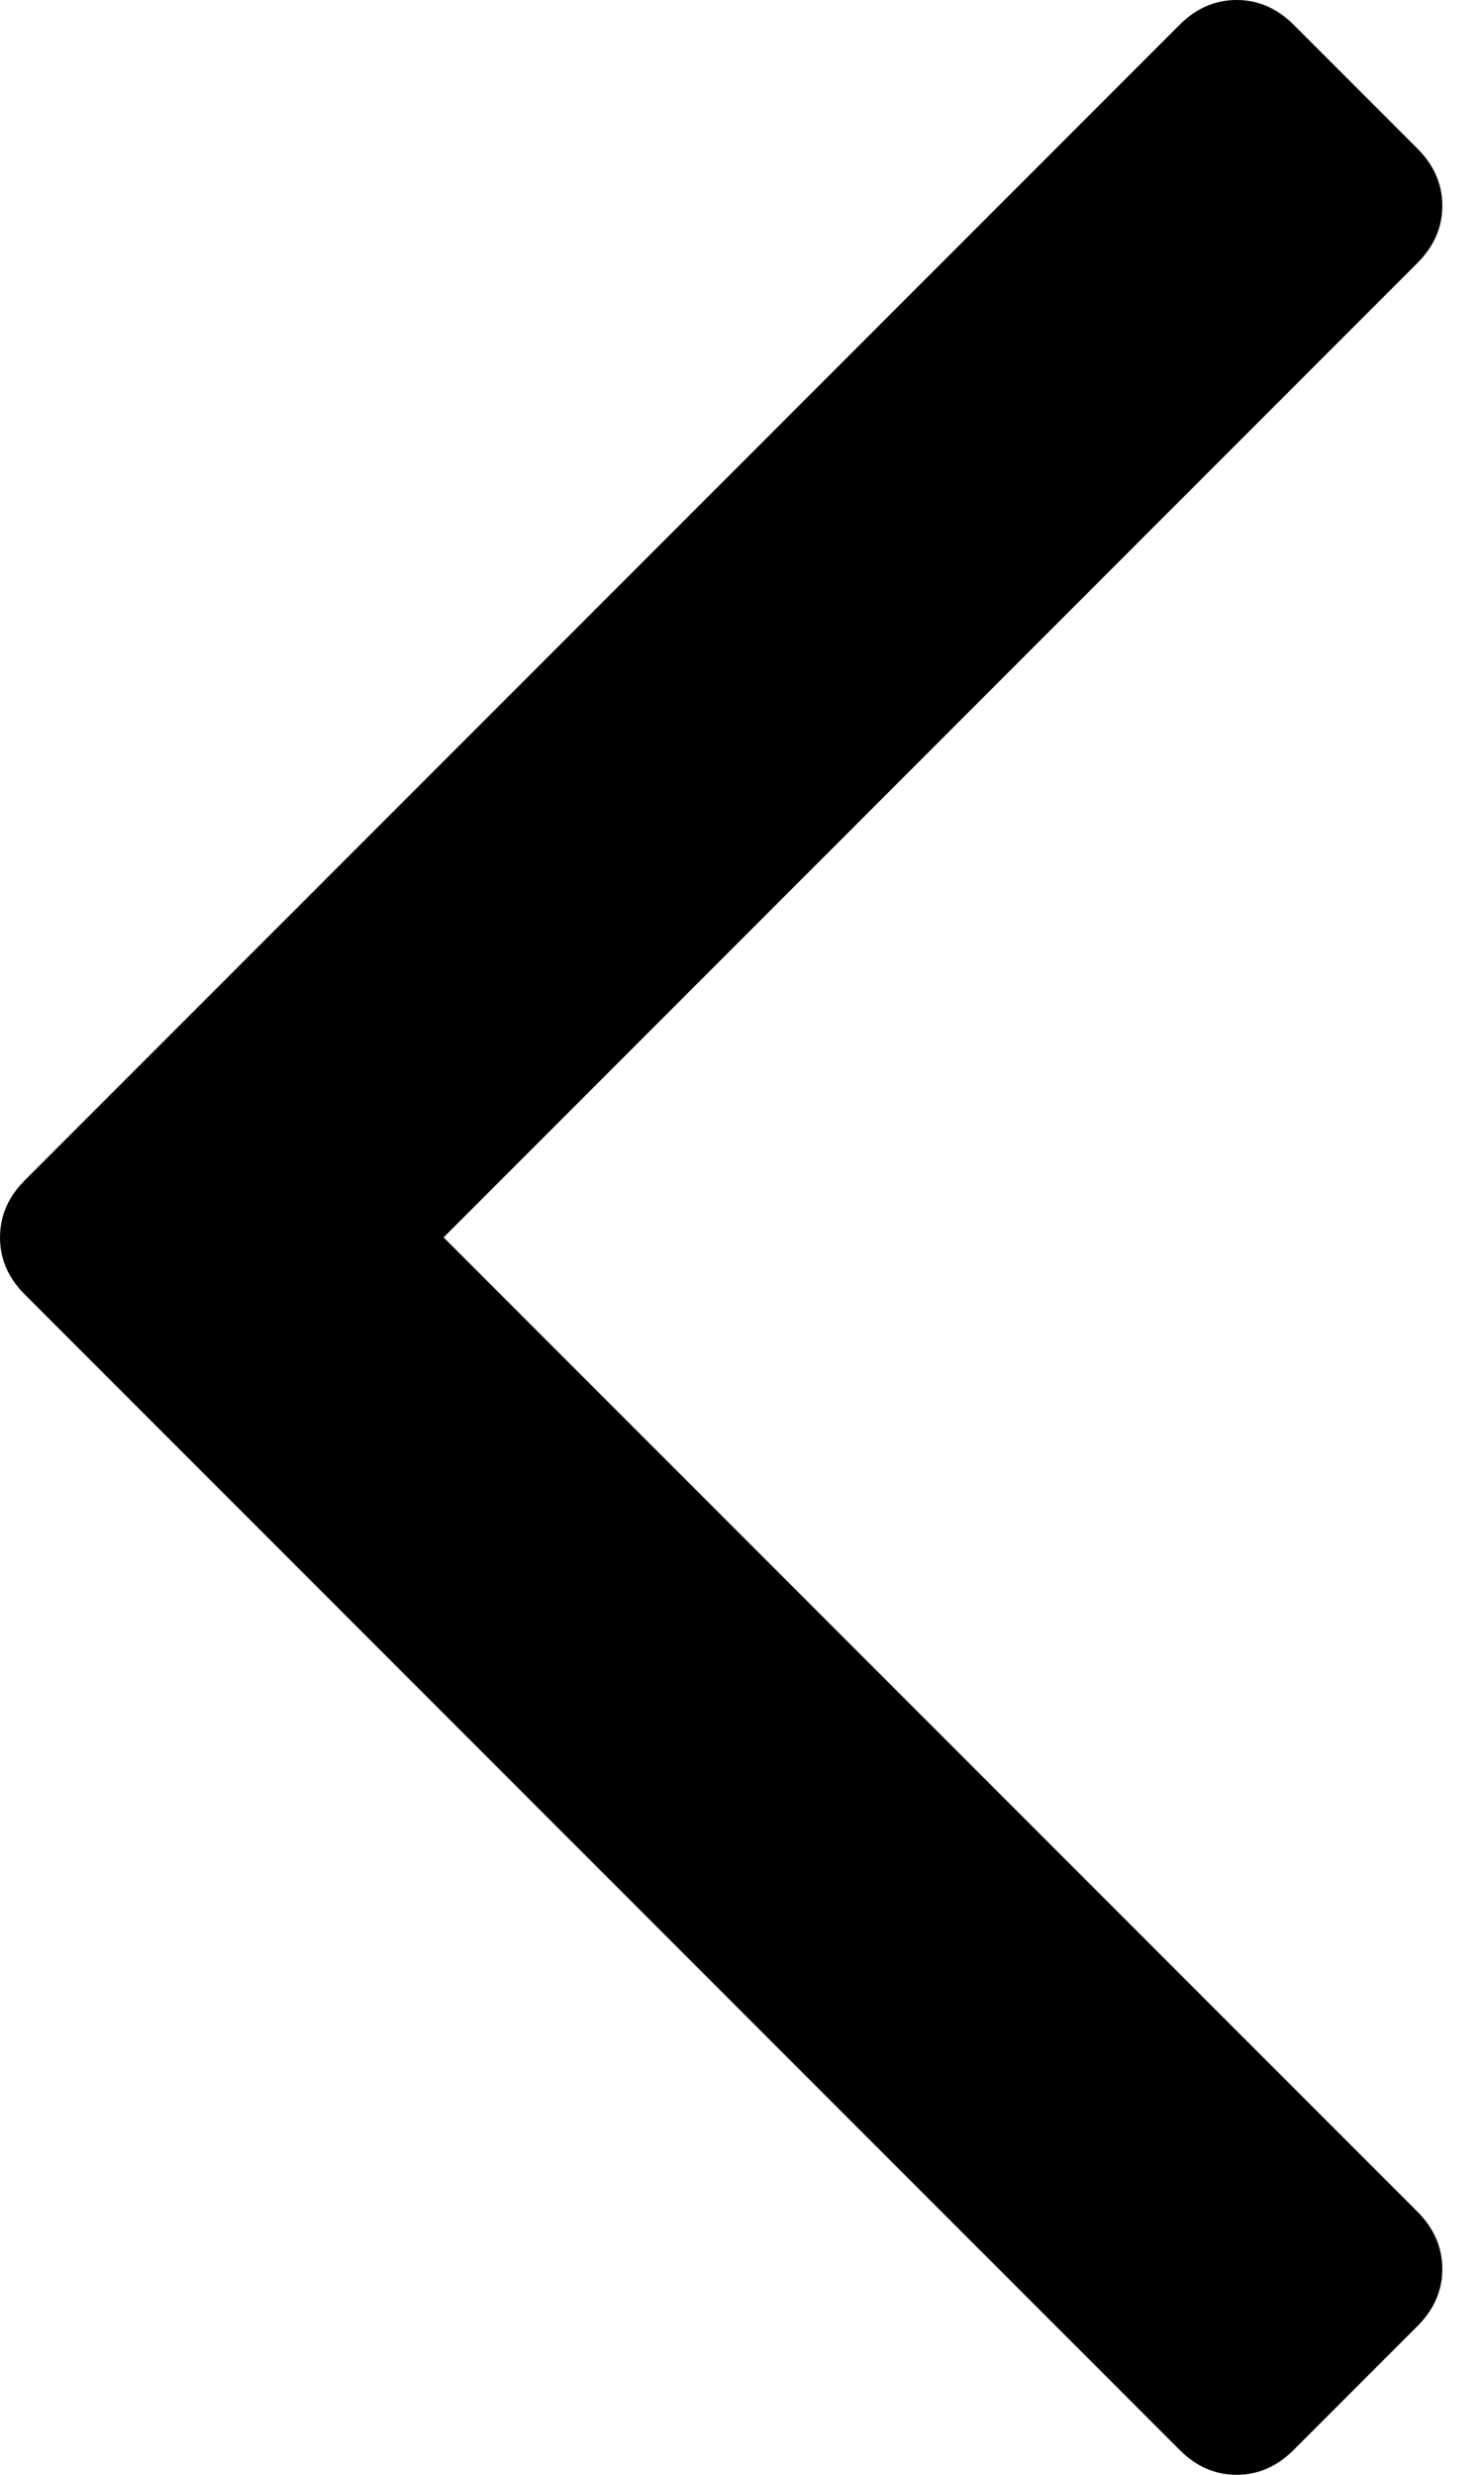 <svg width="12" height="20" viewBox="0 0 12 20" fill="none" xmlns="http://www.w3.org/2000/svg">
<path d="M0.2 10.461L9.539 19.799C9.672 19.933 9.826 20 10 20C10.173 20 10.327 19.933 10.461 19.799L11.463 18.797C11.596 18.664 11.663 18.51 11.663 18.337C11.663 18.163 11.596 18.009 11.463 17.875L3.587 10L11.463 2.124C11.596 1.99 11.663 1.837 11.663 1.663C11.663 1.489 11.596 1.336 11.463 1.202L10.461 0.2C10.327 0.067 10.173 0 10 0C9.826 0 9.672 0.067 9.539 0.2L0.2 9.539C0.067 9.672 2.38419e-05 9.826 2.38419e-05 10C2.38419e-05 10.173 0.066 10.327 0.2 10.461Z" fill="black"/>
</svg>
